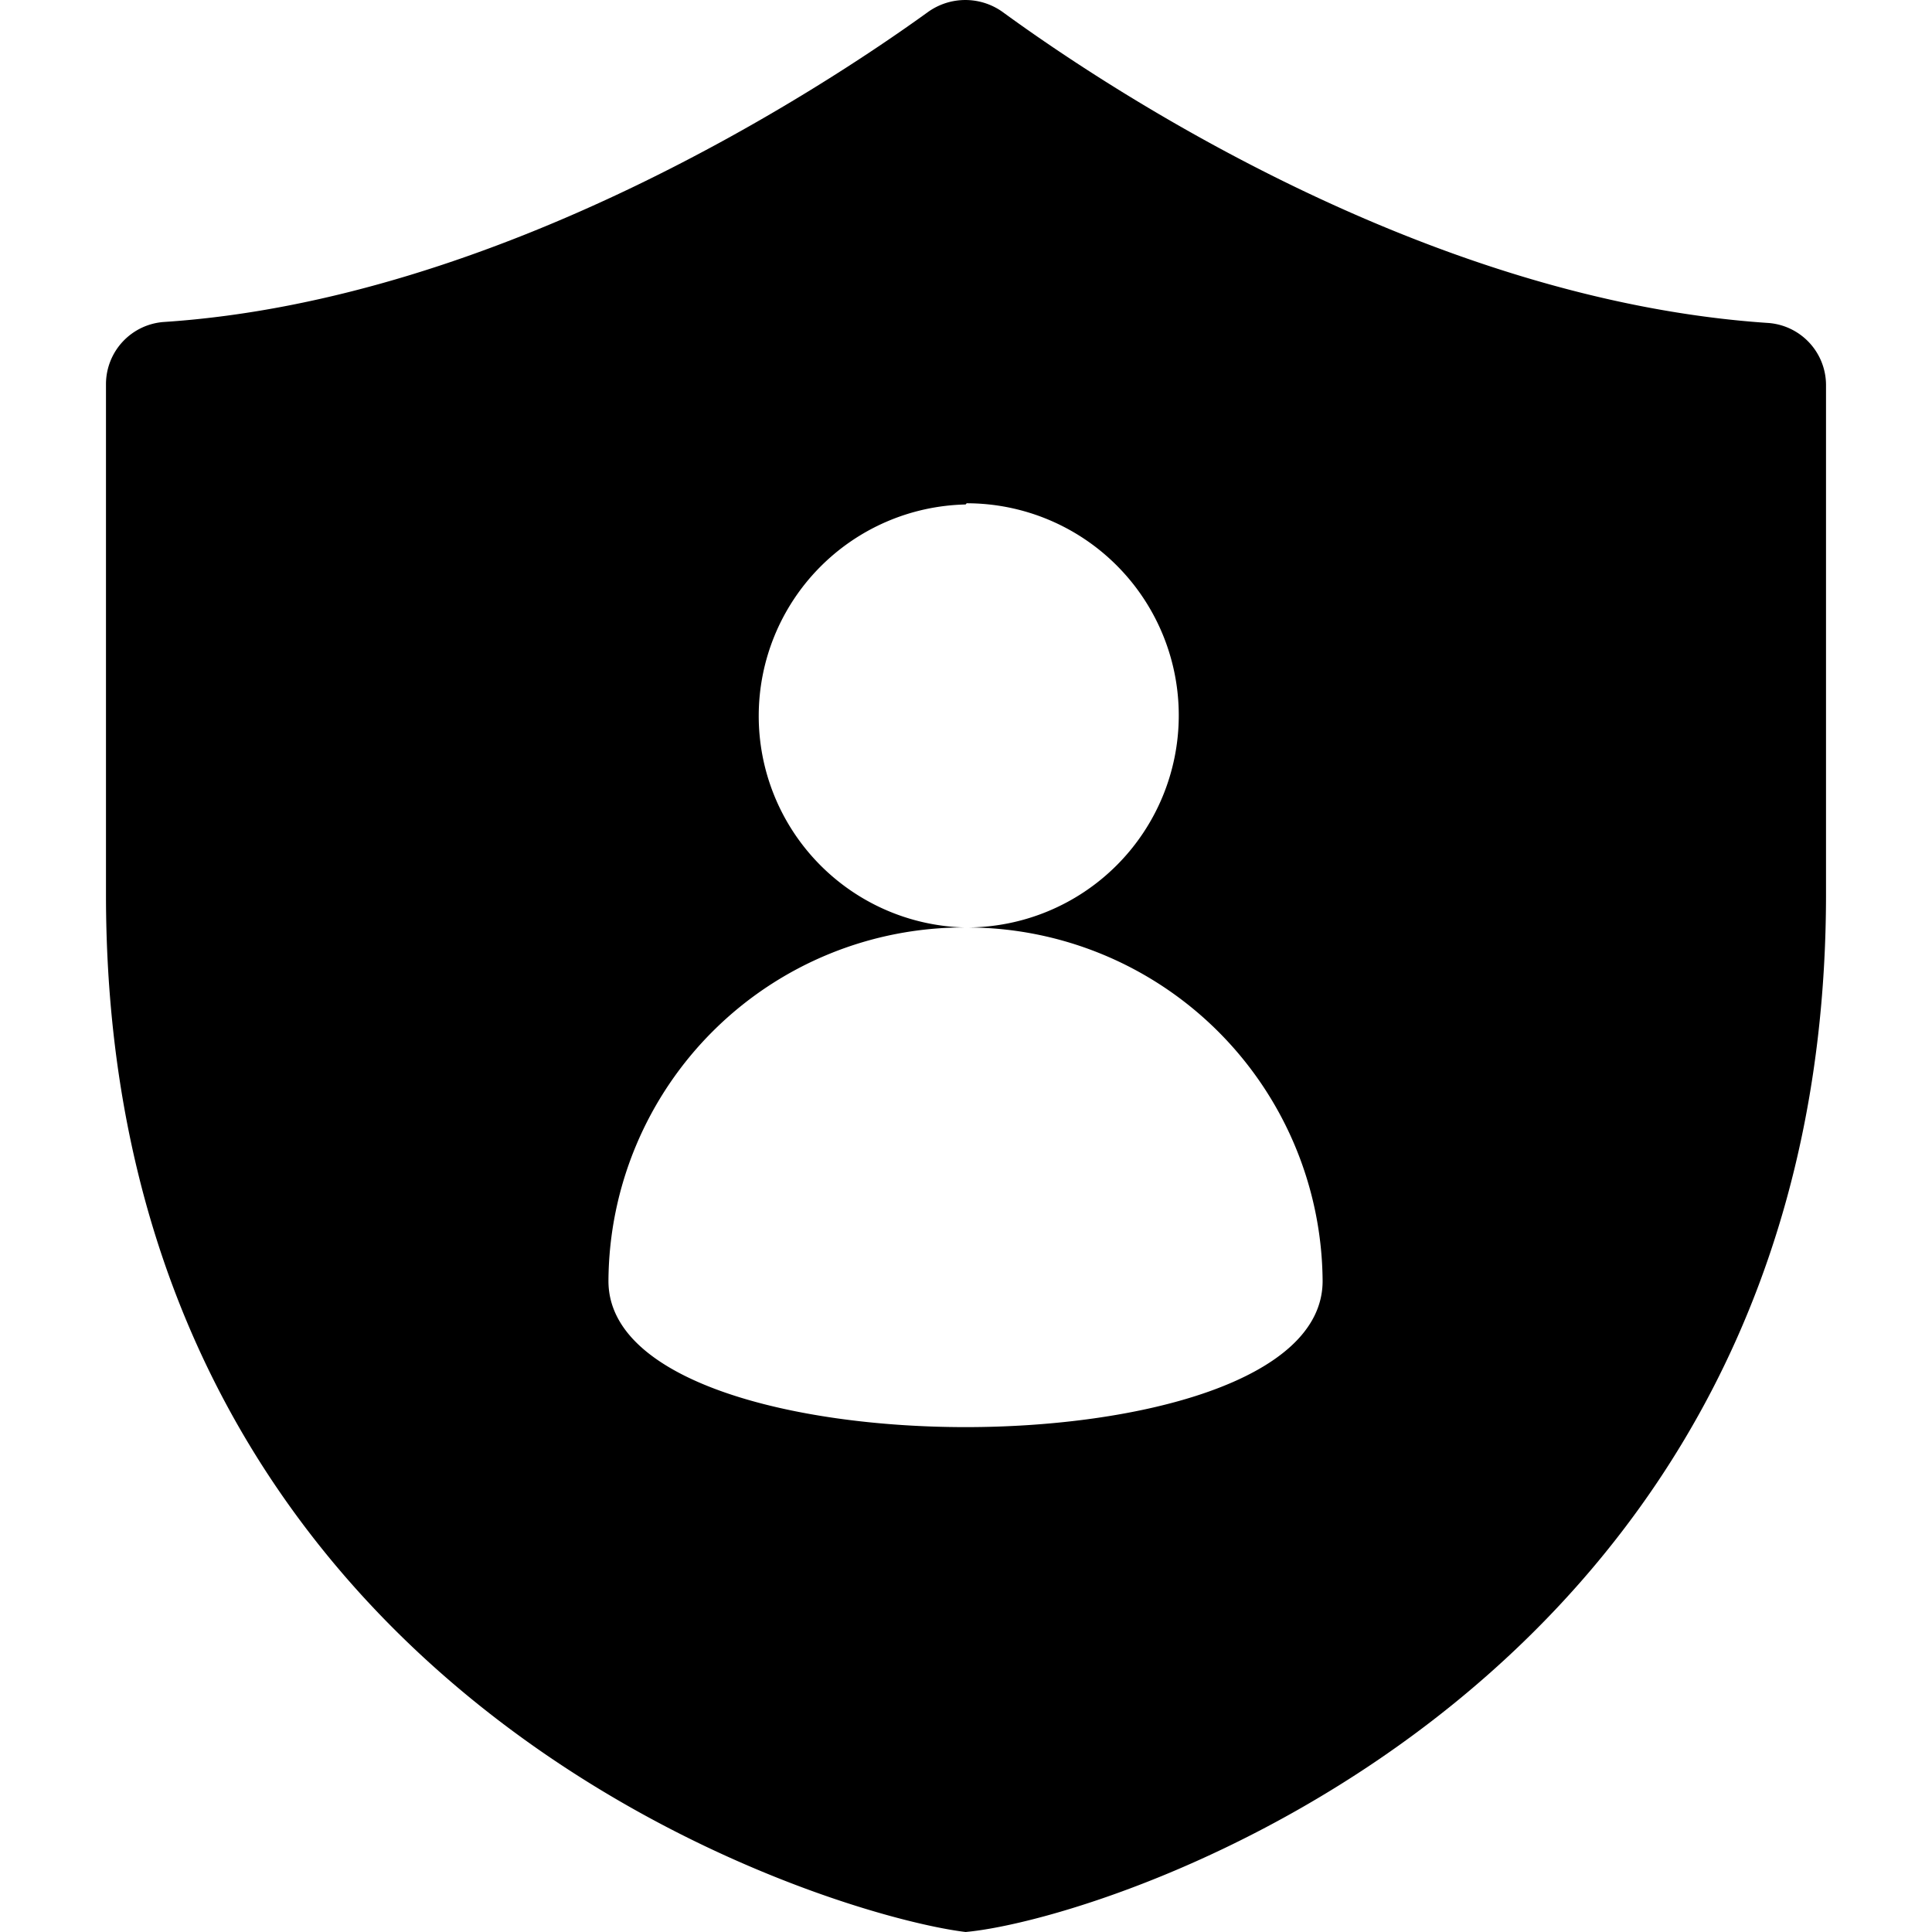 <svg t="1686049518329" class="icon" viewBox="0 0 1024 1024" version="1.1" xmlns="http://www.w3.org/2000/svg" p-id="1368" width="64" height="64"><path d="M936.622 171.139C755.907 158.87 587.534 47.306 531.362 6.312a33.973 33.973 0 0 0-39.434 0c-56.739 40.994-226.957 152.557-404.905 164.331A33.051 33.051 0 0 0 56.172 203.41v270.788c0 427.459 383.415 541.079 455.615 549.802 78.016-7.092 455.545-129.011 456.041-549.306V203.906a33.051 33.051 0 0 0-31.207-32.767z m-424.834 585.264c-91.208 0-189.296-24.327-189.296-77.449a188.374 188.374 0 0 1 189.296-187.381h-0.638a112.131 112.131 0 0 1 0.638-224.191l0.567-0.638a112.414 112.414 0 1 1 0 224.829 188.658 188.658 0 0 1 188.658 187.381c0 53.122-98.088 77.449-189.225 77.449z" p-id="1369"></path></svg>